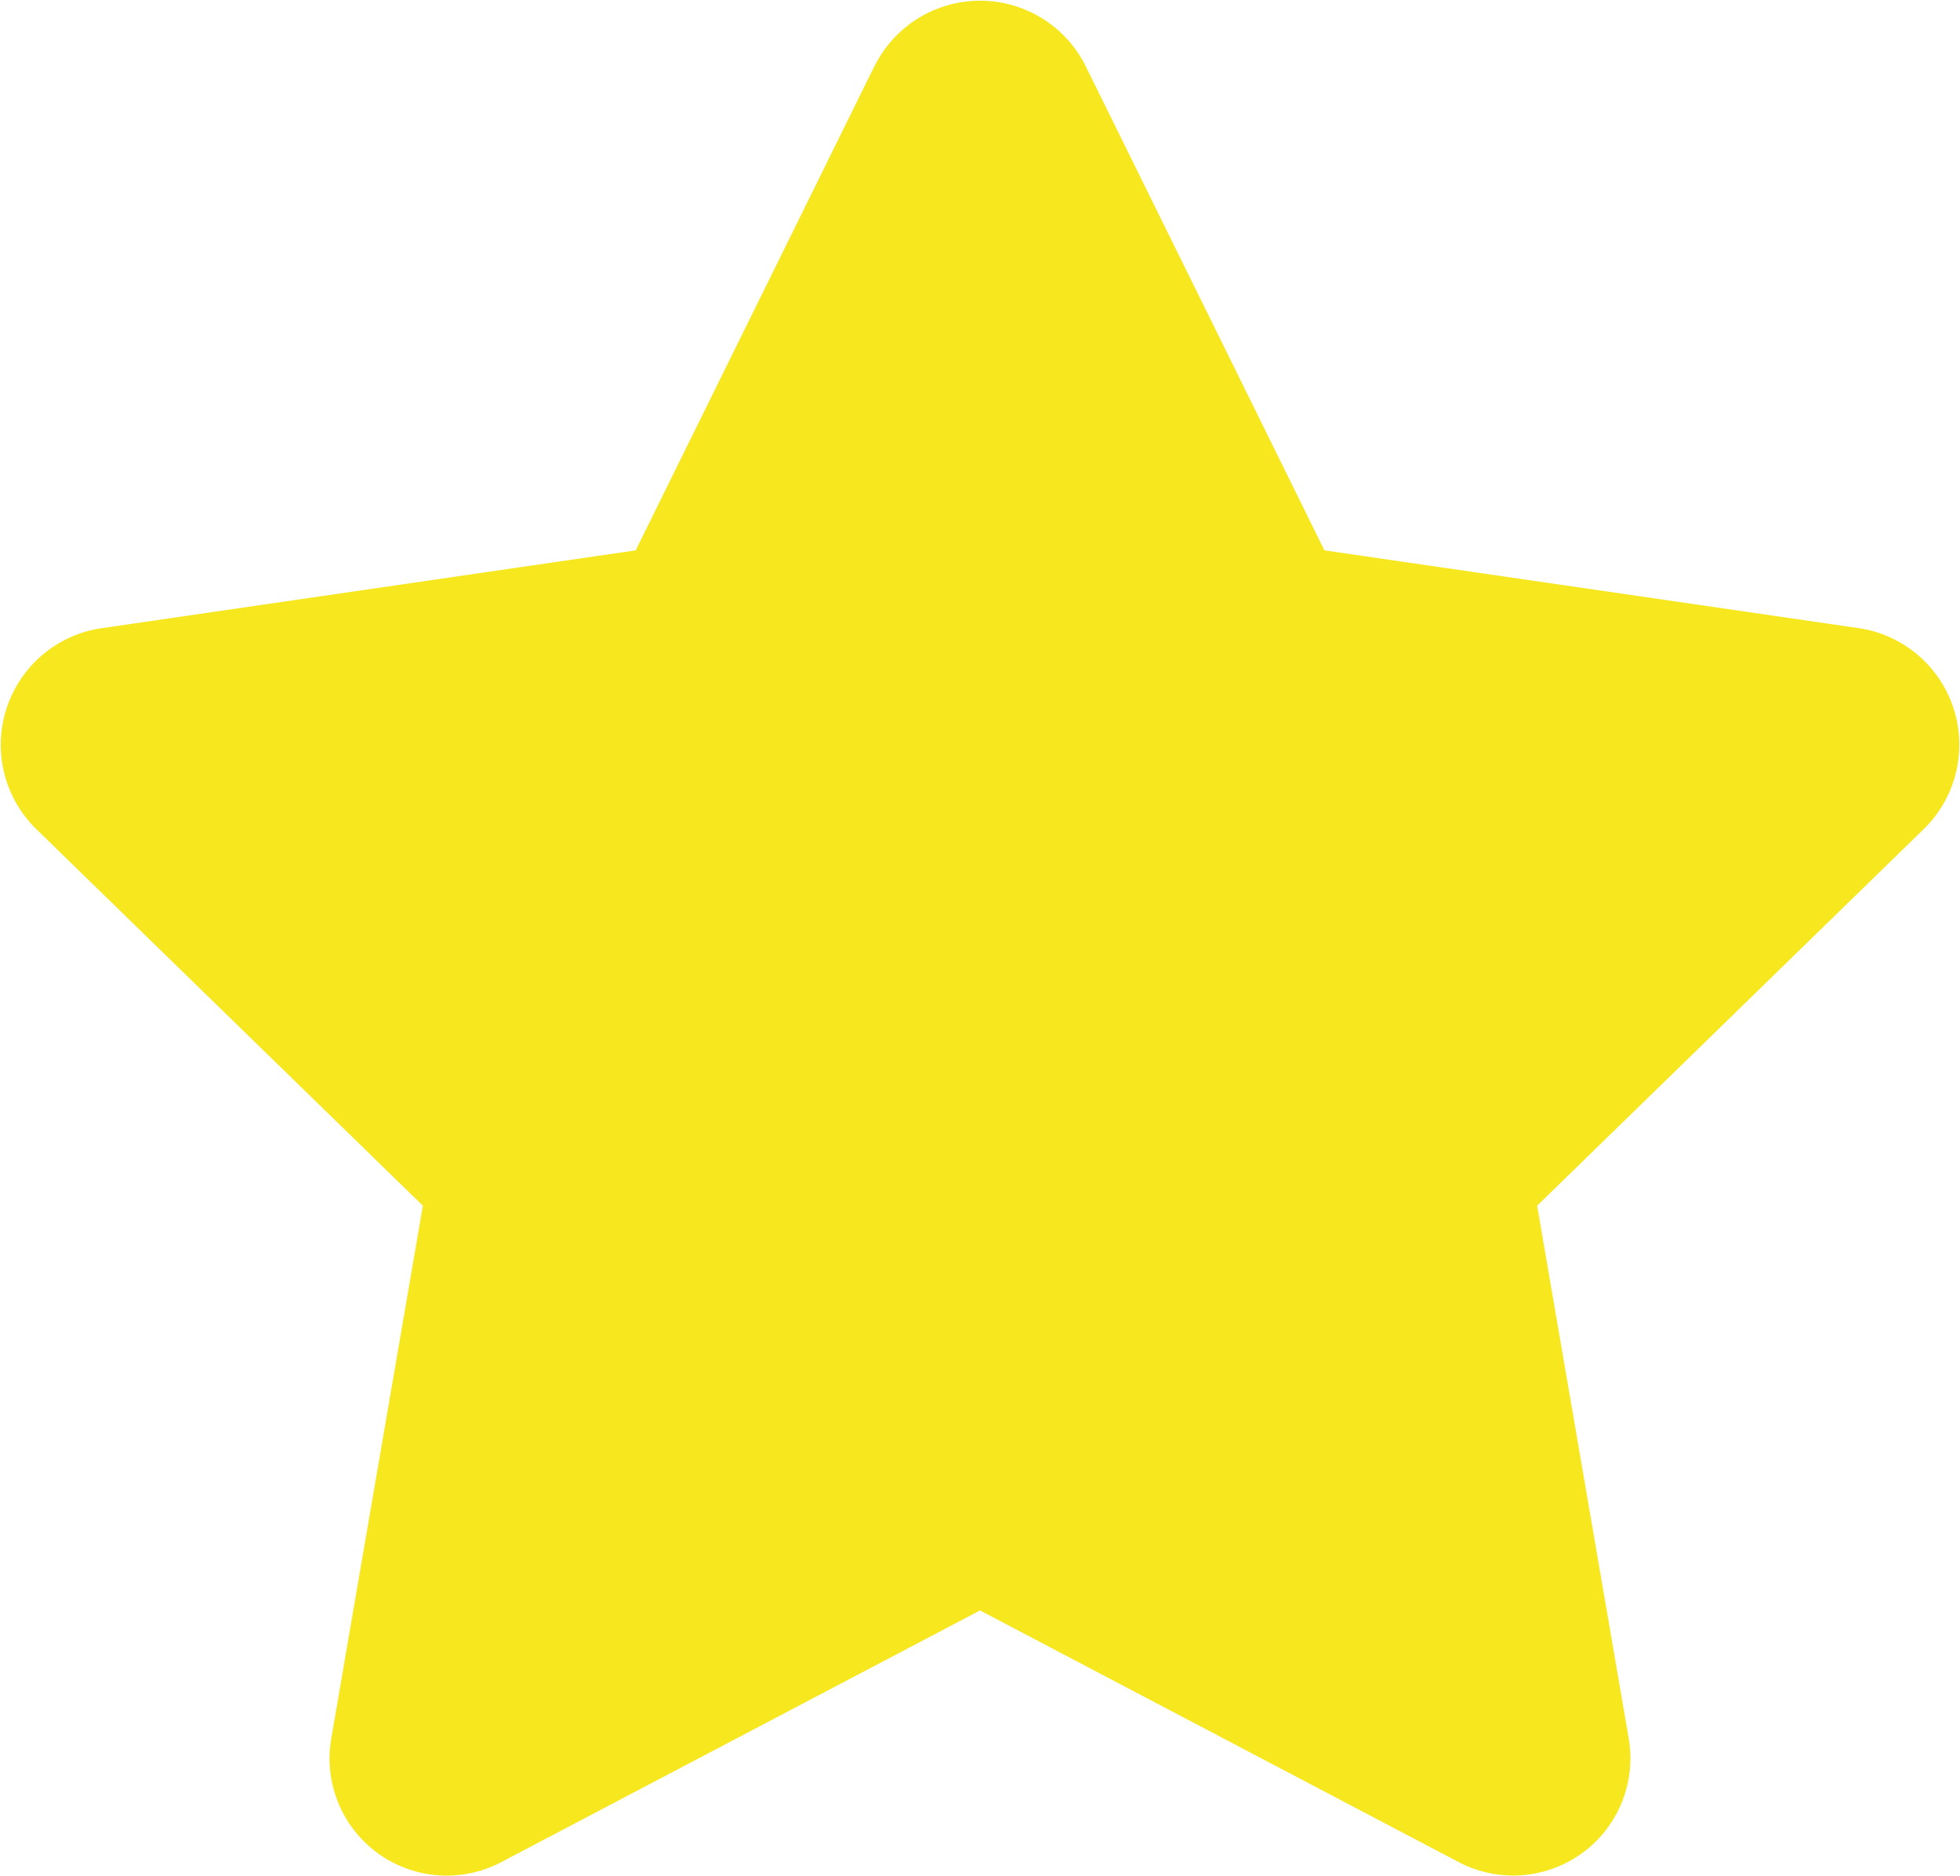 <svg xmlns="http://www.w3.org/2000/svg" width="18.29" height="17.506" viewBox="0 0 18.29 17.506"><path d="M9.605.608,7.373,5.135l-4.995.728a1.1,1.1,0,0,0-.605,1.867l3.614,3.521-.855,4.974a1.093,1.093,0,0,0,1.586,1.152l4.468-2.349,4.468,2.349a1.094,1.094,0,0,0,1.586-1.152l-.855-4.974L19.4,7.729A1.1,1.1,0,0,0,18.8,5.863L13.8,5.135,11.568.608a1.1,1.1,0,0,0-1.962,0Z" transform="translate(-1.441 0.001)" fill="#f7e71e"/></svg>